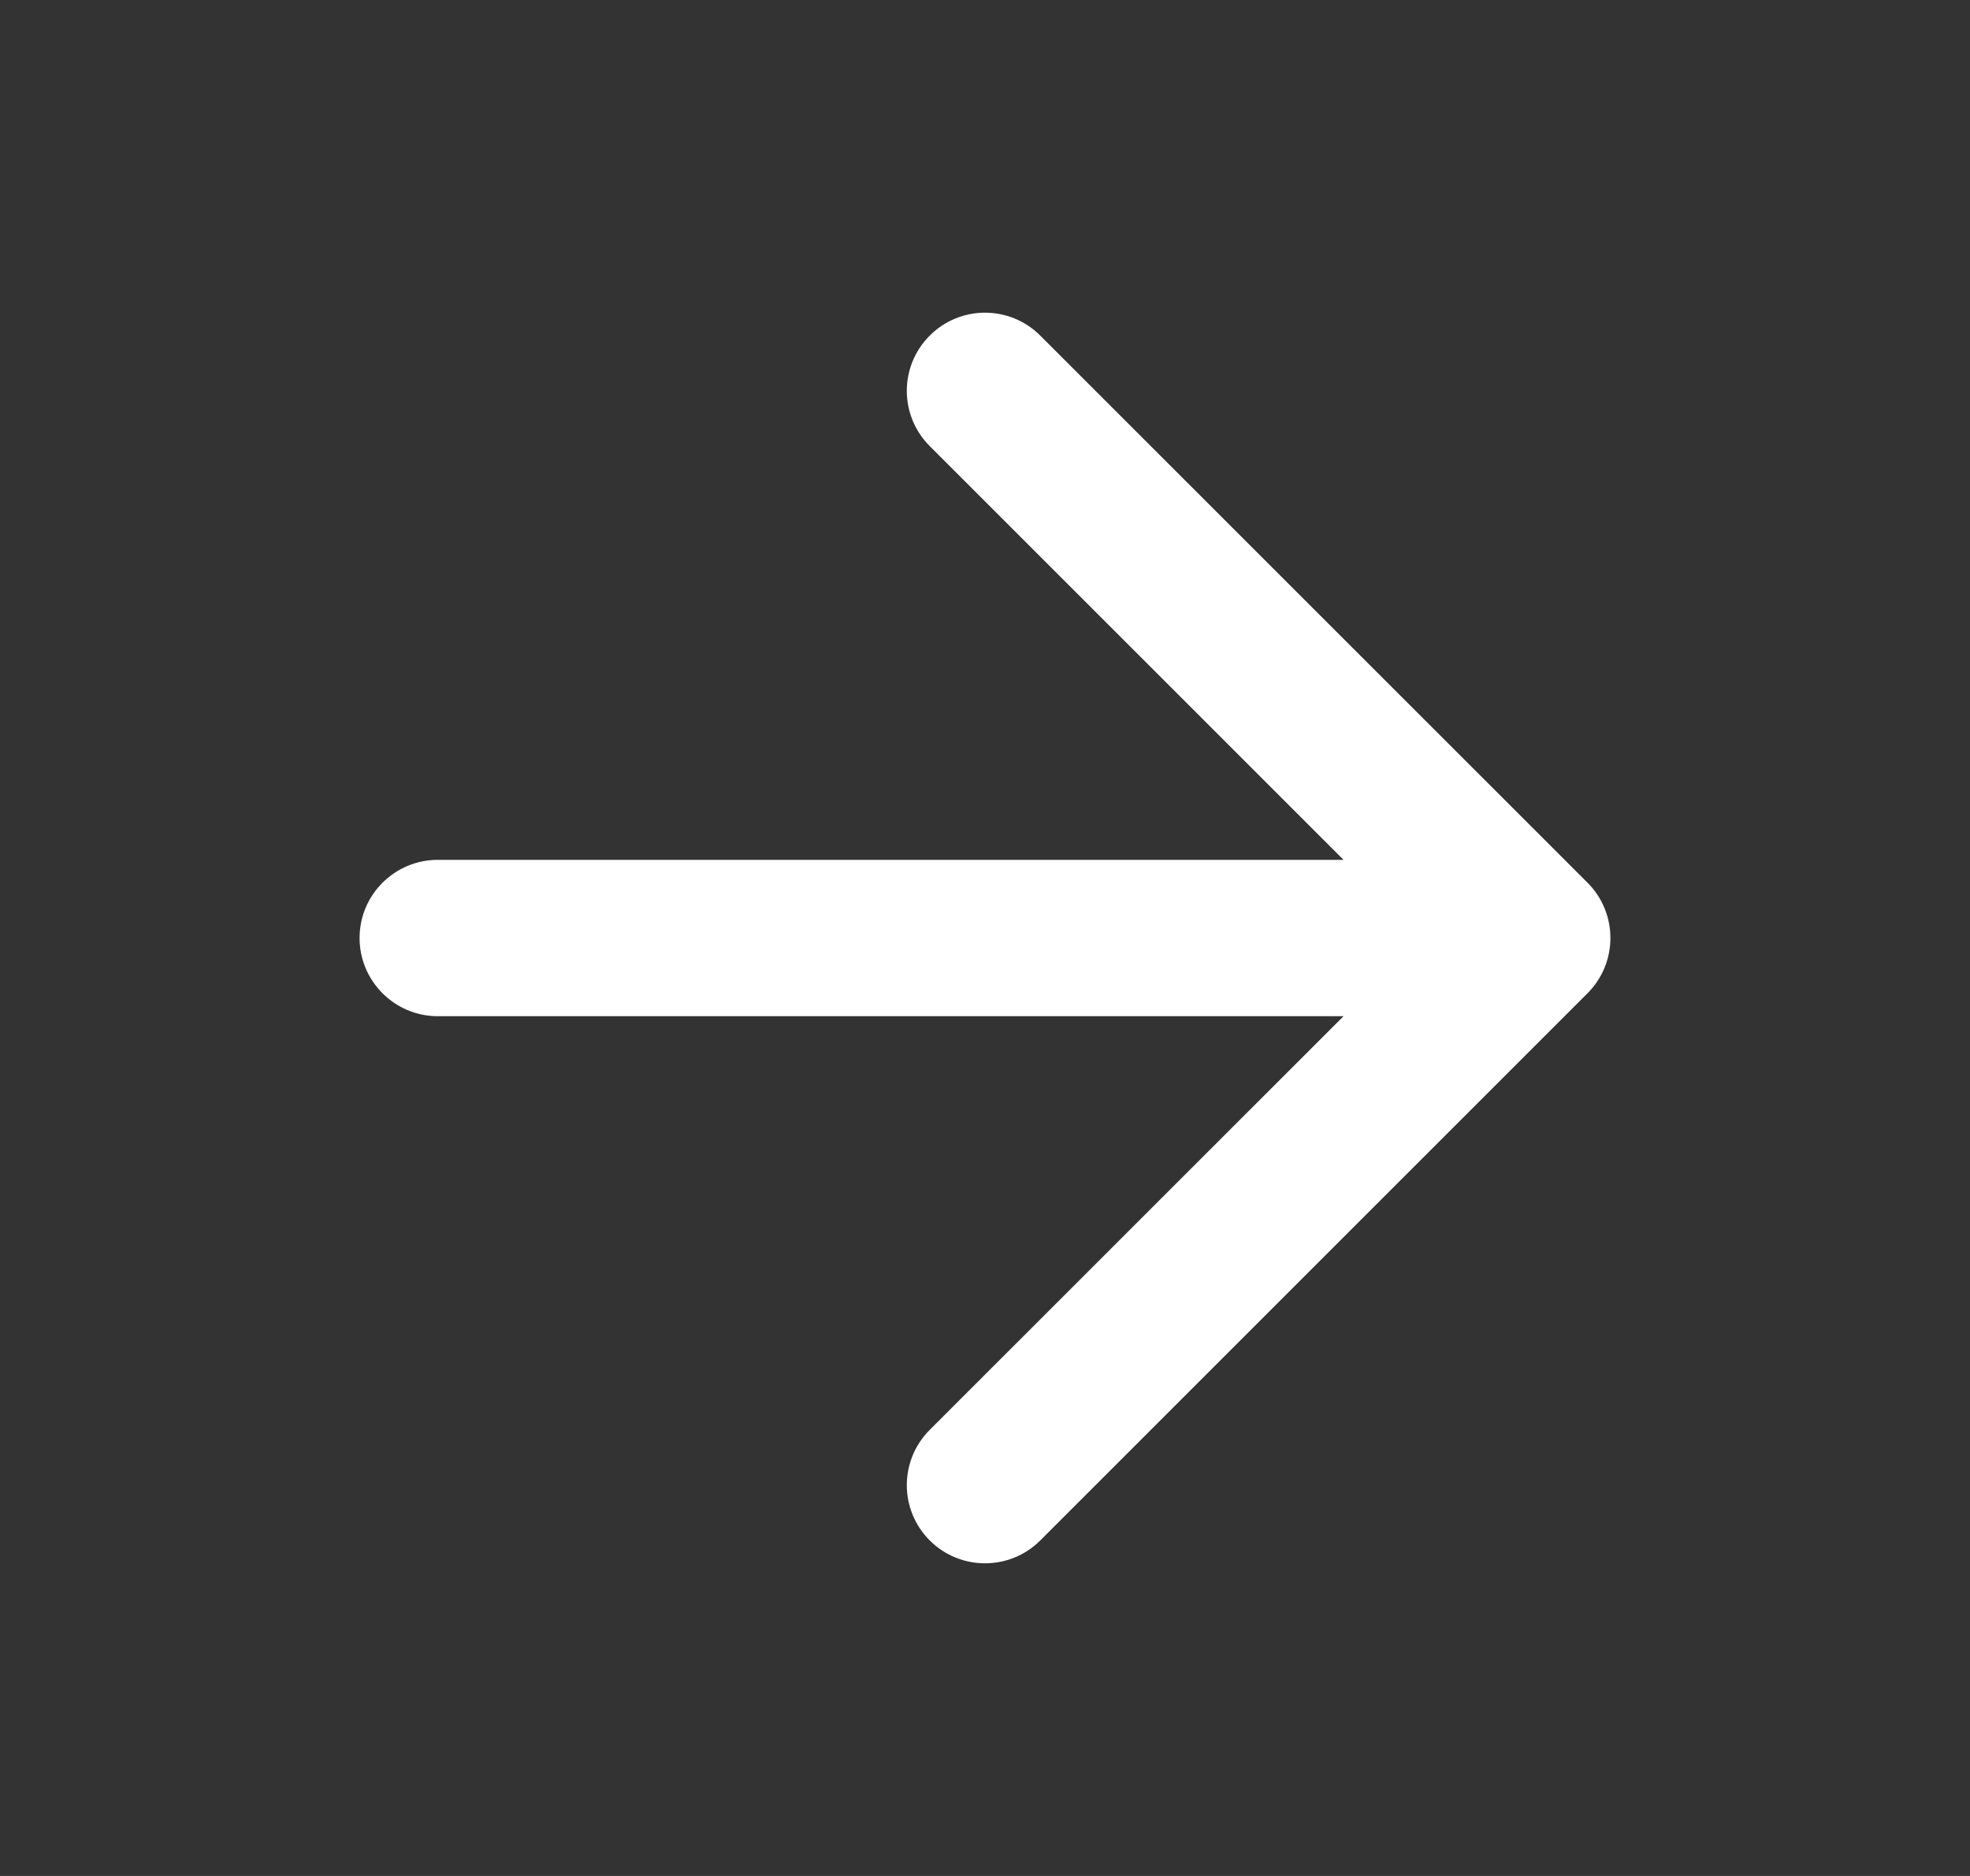 <svg width="21" height="20" viewBox="0 0 21 20" fill="none" xmlns="http://www.w3.org/2000/svg">
<rect x="0" y="0" width="21" height="20" fill="#333333" stroke="none"/>
<path d="M9.911 3.578C10.236 3.252 10.764 3.252 11.089 3.578L16.923 9.411C17.248 9.736 17.248 10.264 16.923 10.589L11.089 16.423C10.764 16.748 10.236 16.748 9.911 16.423C9.585 16.097 9.585 15.57 9.911 15.244L14.322 10.834H4.667C4.207 10.834 3.833 10.46 3.833 10C3.833 9.54 4.207 9.167 4.667 9.167H14.322L9.911 4.756C9.585 4.431 9.585 3.903 9.911 3.578Z" fill="white"/>
</svg>

